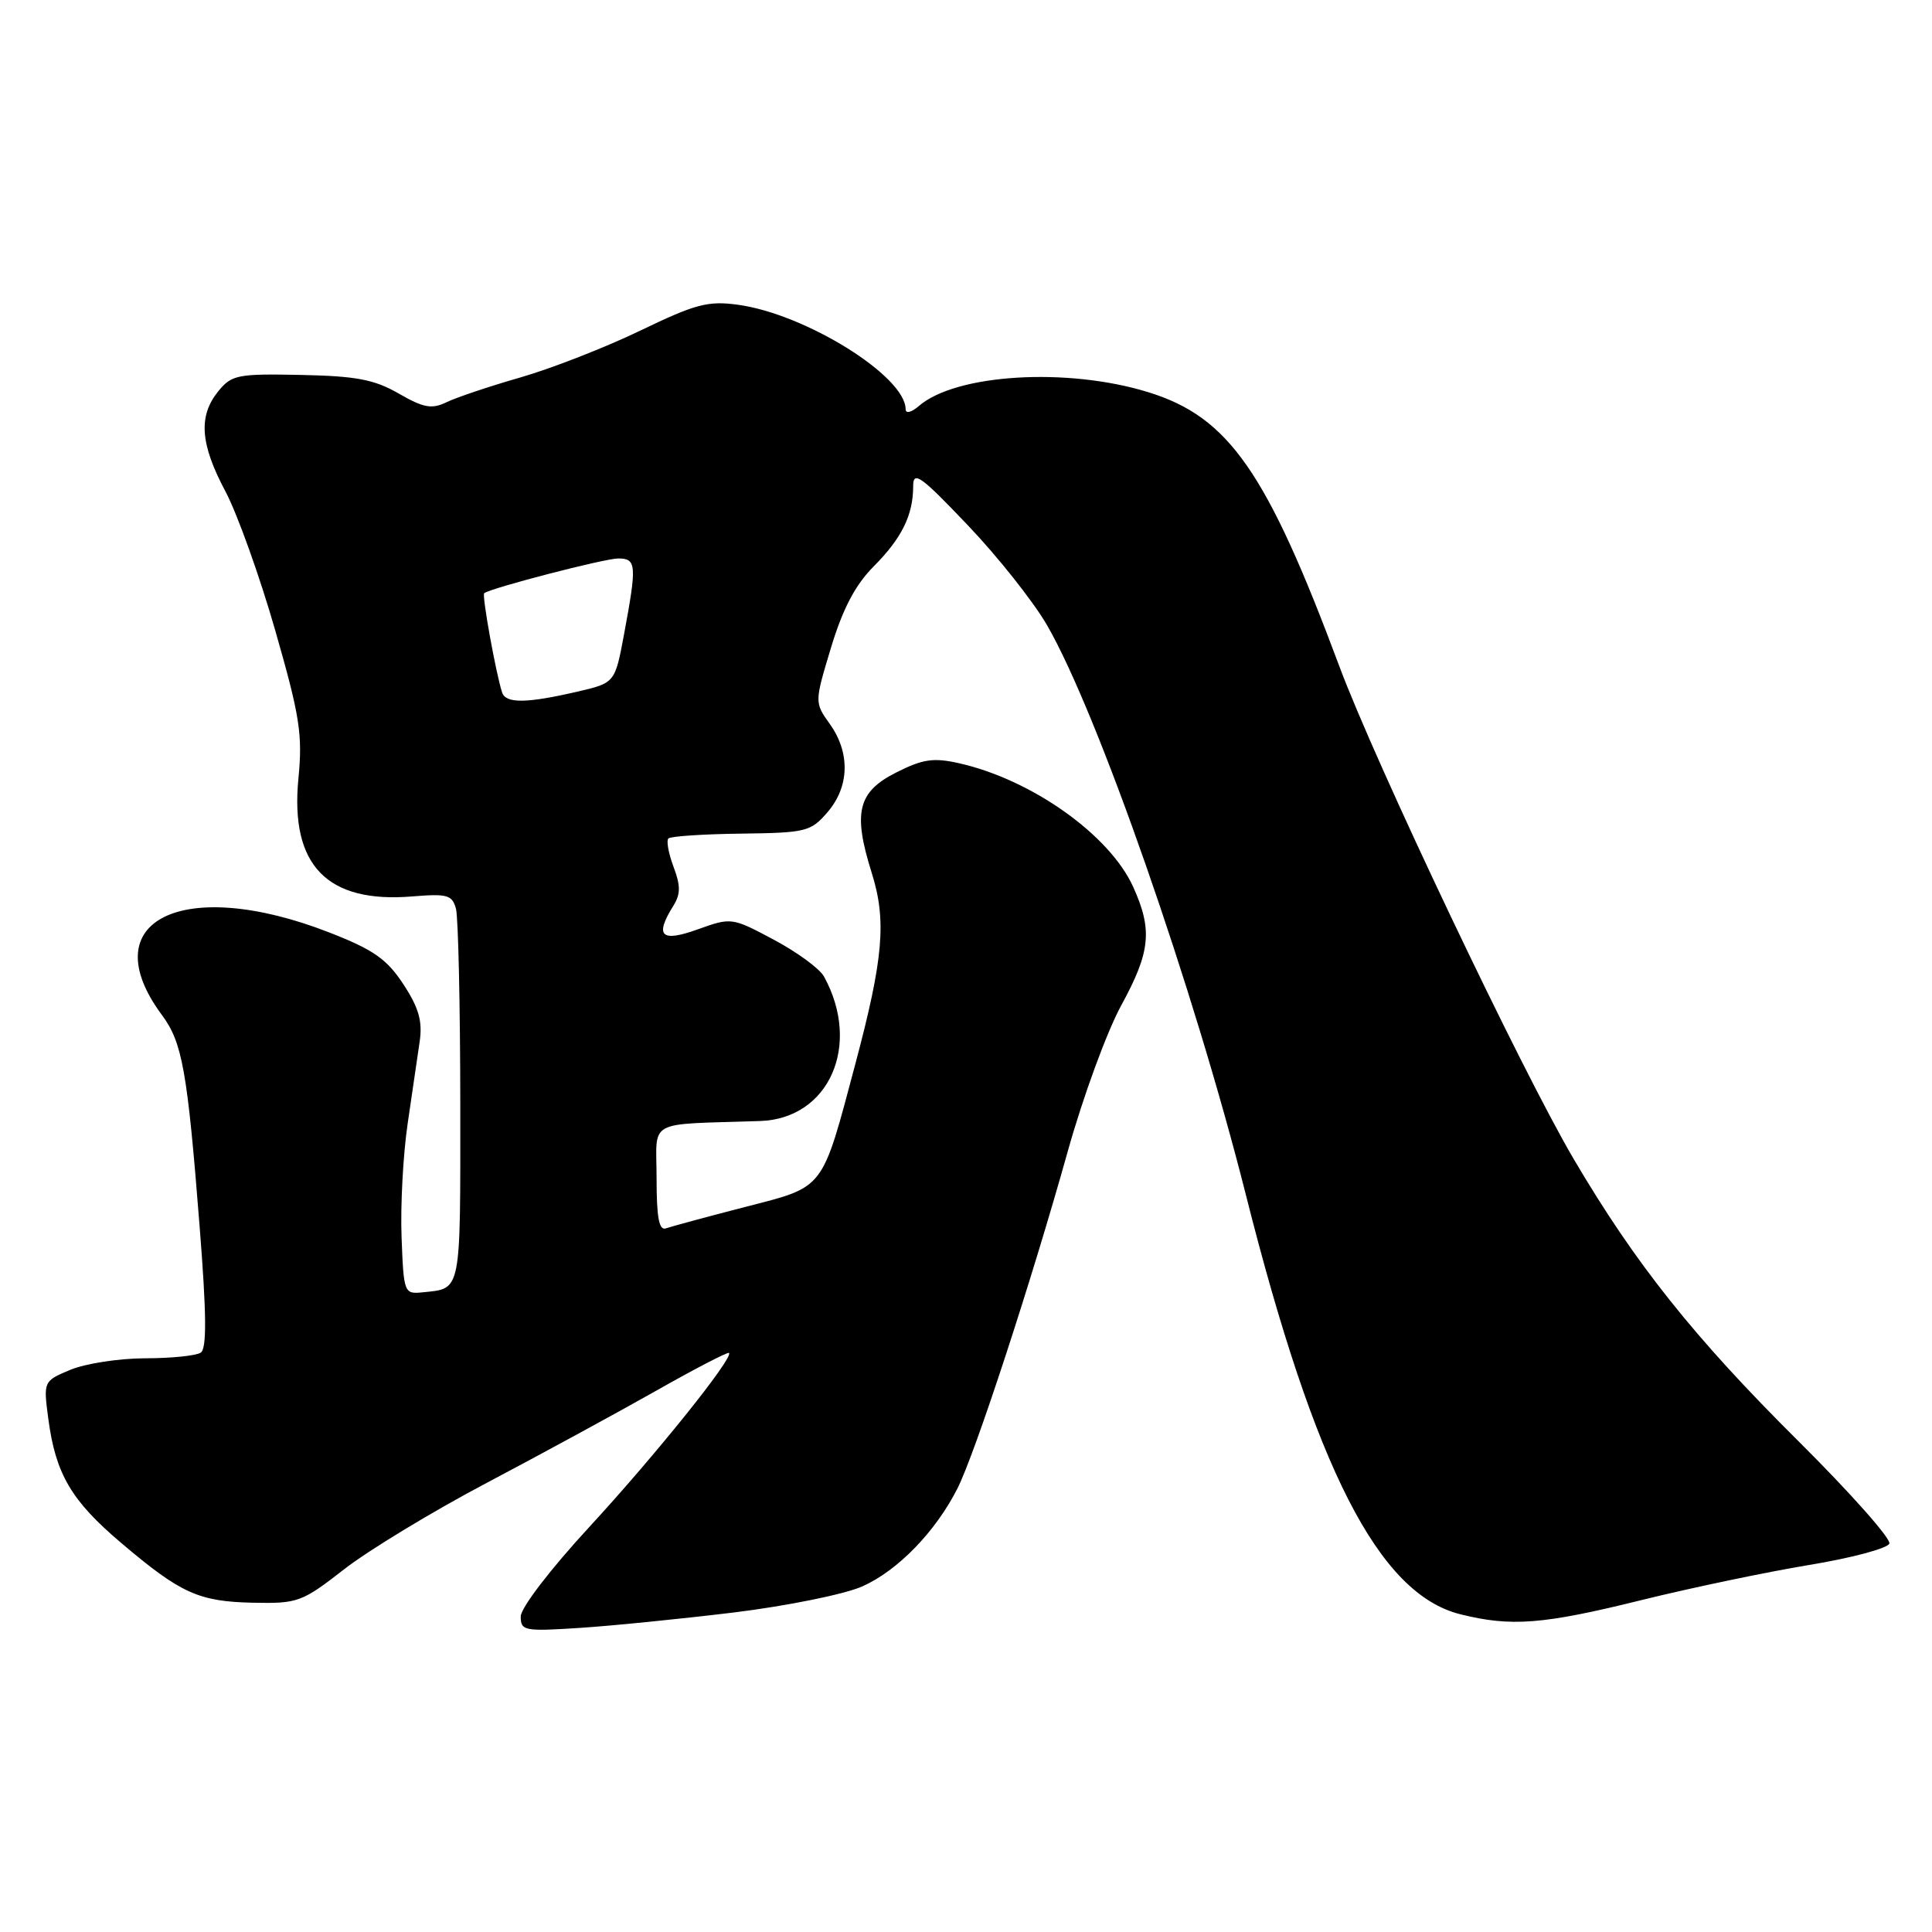 <?xml version="1.0" encoding="UTF-8" standalone="no"?>
<!DOCTYPE svg PUBLIC "-//W3C//DTD SVG 1.1//EN" "http://www.w3.org/Graphics/SVG/1.1/DTD/svg11.dtd" >
<svg xmlns="http://www.w3.org/2000/svg" xmlns:xlink="http://www.w3.org/1999/xlink" version="1.1" viewBox="0 0 256 256">
 <g >
 <path fill="currentColor"
d=" M 97.25 213.66 C 104.26 212.80 111.91 211.25 114.25 210.21 C 118.93 208.14 123.97 202.96 126.87 197.22 C 129.20 192.62 136.65 169.86 141.50 152.50 C 143.50 145.35 146.68 136.67 148.57 133.22 C 152.45 126.11 152.74 123.22 150.14 117.49 C 147.01 110.61 136.69 103.29 127.07 101.13 C 123.69 100.37 122.27 100.58 118.75 102.36 C 113.65 104.93 112.99 107.66 115.51 115.67 C 117.49 121.96 117.06 126.99 113.35 140.93 C 108.84 157.87 109.37 157.19 98.73 159.93 C 93.65 161.24 88.94 162.52 88.25 162.76 C 87.33 163.10 87.00 161.37 87.00 156.11 C 87.00 148.18 85.42 149.05 100.72 148.54 C 109.87 148.24 114.18 138.48 109.18 129.39 C 108.61 128.35 105.62 126.16 102.54 124.52 C 96.99 121.56 96.90 121.55 92.47 123.14 C 87.59 124.90 86.71 124.04 89.23 120.01 C 90.19 118.46 90.19 117.35 89.24 114.84 C 88.58 113.07 88.27 111.39 88.57 111.10 C 88.86 110.81 93.20 110.52 98.20 110.46 C 106.81 110.35 107.43 110.20 109.65 107.62 C 112.56 104.24 112.68 99.76 109.96 95.94 C 107.92 93.08 107.92 93.08 110.12 85.79 C 111.68 80.64 113.34 77.49 115.77 75.05 C 119.49 71.31 121.00 68.25 121.00 64.43 C 121.00 62.32 121.98 63.02 128.25 69.61 C 132.24 73.79 136.96 79.76 138.75 82.86 C 145.47 94.51 158.15 130.85 165.08 158.30 C 174.25 194.66 182.69 211.17 193.47 213.89 C 200.21 215.58 204.44 215.26 217.50 212.02 C 224.10 210.39 234.09 208.30 239.70 207.37 C 245.31 206.45 250.11 205.17 250.35 204.53 C 250.59 203.90 245.17 197.79 238.30 190.96 C 224.45 177.20 216.68 167.44 208.52 153.57 C 201.61 141.84 182.24 101.11 177.46 88.26 C 167.85 62.48 162.82 55.26 152.16 51.97 C 141.43 48.65 126.67 49.54 121.75 53.80 C 120.77 54.65 120.00 54.84 120.00 54.23 C 120.00 49.86 106.77 41.61 97.77 40.38 C 93.81 39.84 92.15 40.28 84.86 43.80 C 80.26 46.02 73.12 48.81 69.00 50.00 C 64.88 51.18 60.45 52.67 59.16 53.30 C 57.21 54.24 56.14 54.05 52.84 52.15 C 49.59 50.28 47.20 49.83 39.84 49.68 C 31.46 49.51 30.69 49.67 28.91 51.86 C 26.26 55.14 26.52 58.82 29.87 65.11 C 31.44 68.07 34.41 76.35 36.46 83.50 C 39.74 94.93 40.11 97.31 39.54 103.19 C 38.43 114.66 43.33 119.72 54.65 118.78 C 59.27 118.40 59.92 118.58 60.42 120.42 C 60.72 121.57 60.98 133.20 60.99 146.28 C 61.00 171.57 61.18 170.70 56.00 171.24 C 53.55 171.49 53.49 171.34 53.21 163.93 C 53.05 159.77 53.41 153.02 54.01 148.93 C 54.61 144.85 55.33 139.93 55.61 138.00 C 56.00 135.32 55.50 133.55 53.45 130.42 C 51.26 127.08 49.49 125.84 43.64 123.56 C 24.24 116.00 12.15 121.96 21.46 134.50 C 24.16 138.14 24.83 141.87 26.45 162.50 C 27.37 174.14 27.41 178.70 26.60 179.23 C 26.00 179.64 22.67 179.98 19.22 179.98 C 15.76 179.99 11.32 180.68 9.34 181.50 C 5.74 183.01 5.74 183.01 6.41 188.06 C 7.38 195.32 9.45 198.85 16.05 204.44 C 23.96 211.15 26.32 212.21 33.53 212.37 C 39.46 212.49 40.00 212.30 45.62 207.92 C 48.85 205.41 57.34 200.26 64.49 196.49 C 71.63 192.72 81.71 187.24 86.89 184.31 C 92.07 181.37 96.44 179.11 96.60 179.27 C 97.23 179.90 86.77 192.92 78.08 202.34 C 72.90 207.96 69.00 213.05 69.00 214.20 C 69.00 216.09 69.48 216.18 76.75 215.71 C 81.01 215.44 90.24 214.51 97.25 213.66 Z  M 66.53 91.75 C 65.71 89.24 63.83 78.83 64.16 78.60 C 65.15 77.88 80.14 74.00 81.91 74.00 C 84.34 74.00 84.40 74.84 82.70 83.99 C 81.49 90.49 81.49 90.49 76.49 91.65 C 69.75 93.21 67.02 93.24 66.53 91.75 Z "/>
</g>
</svg>